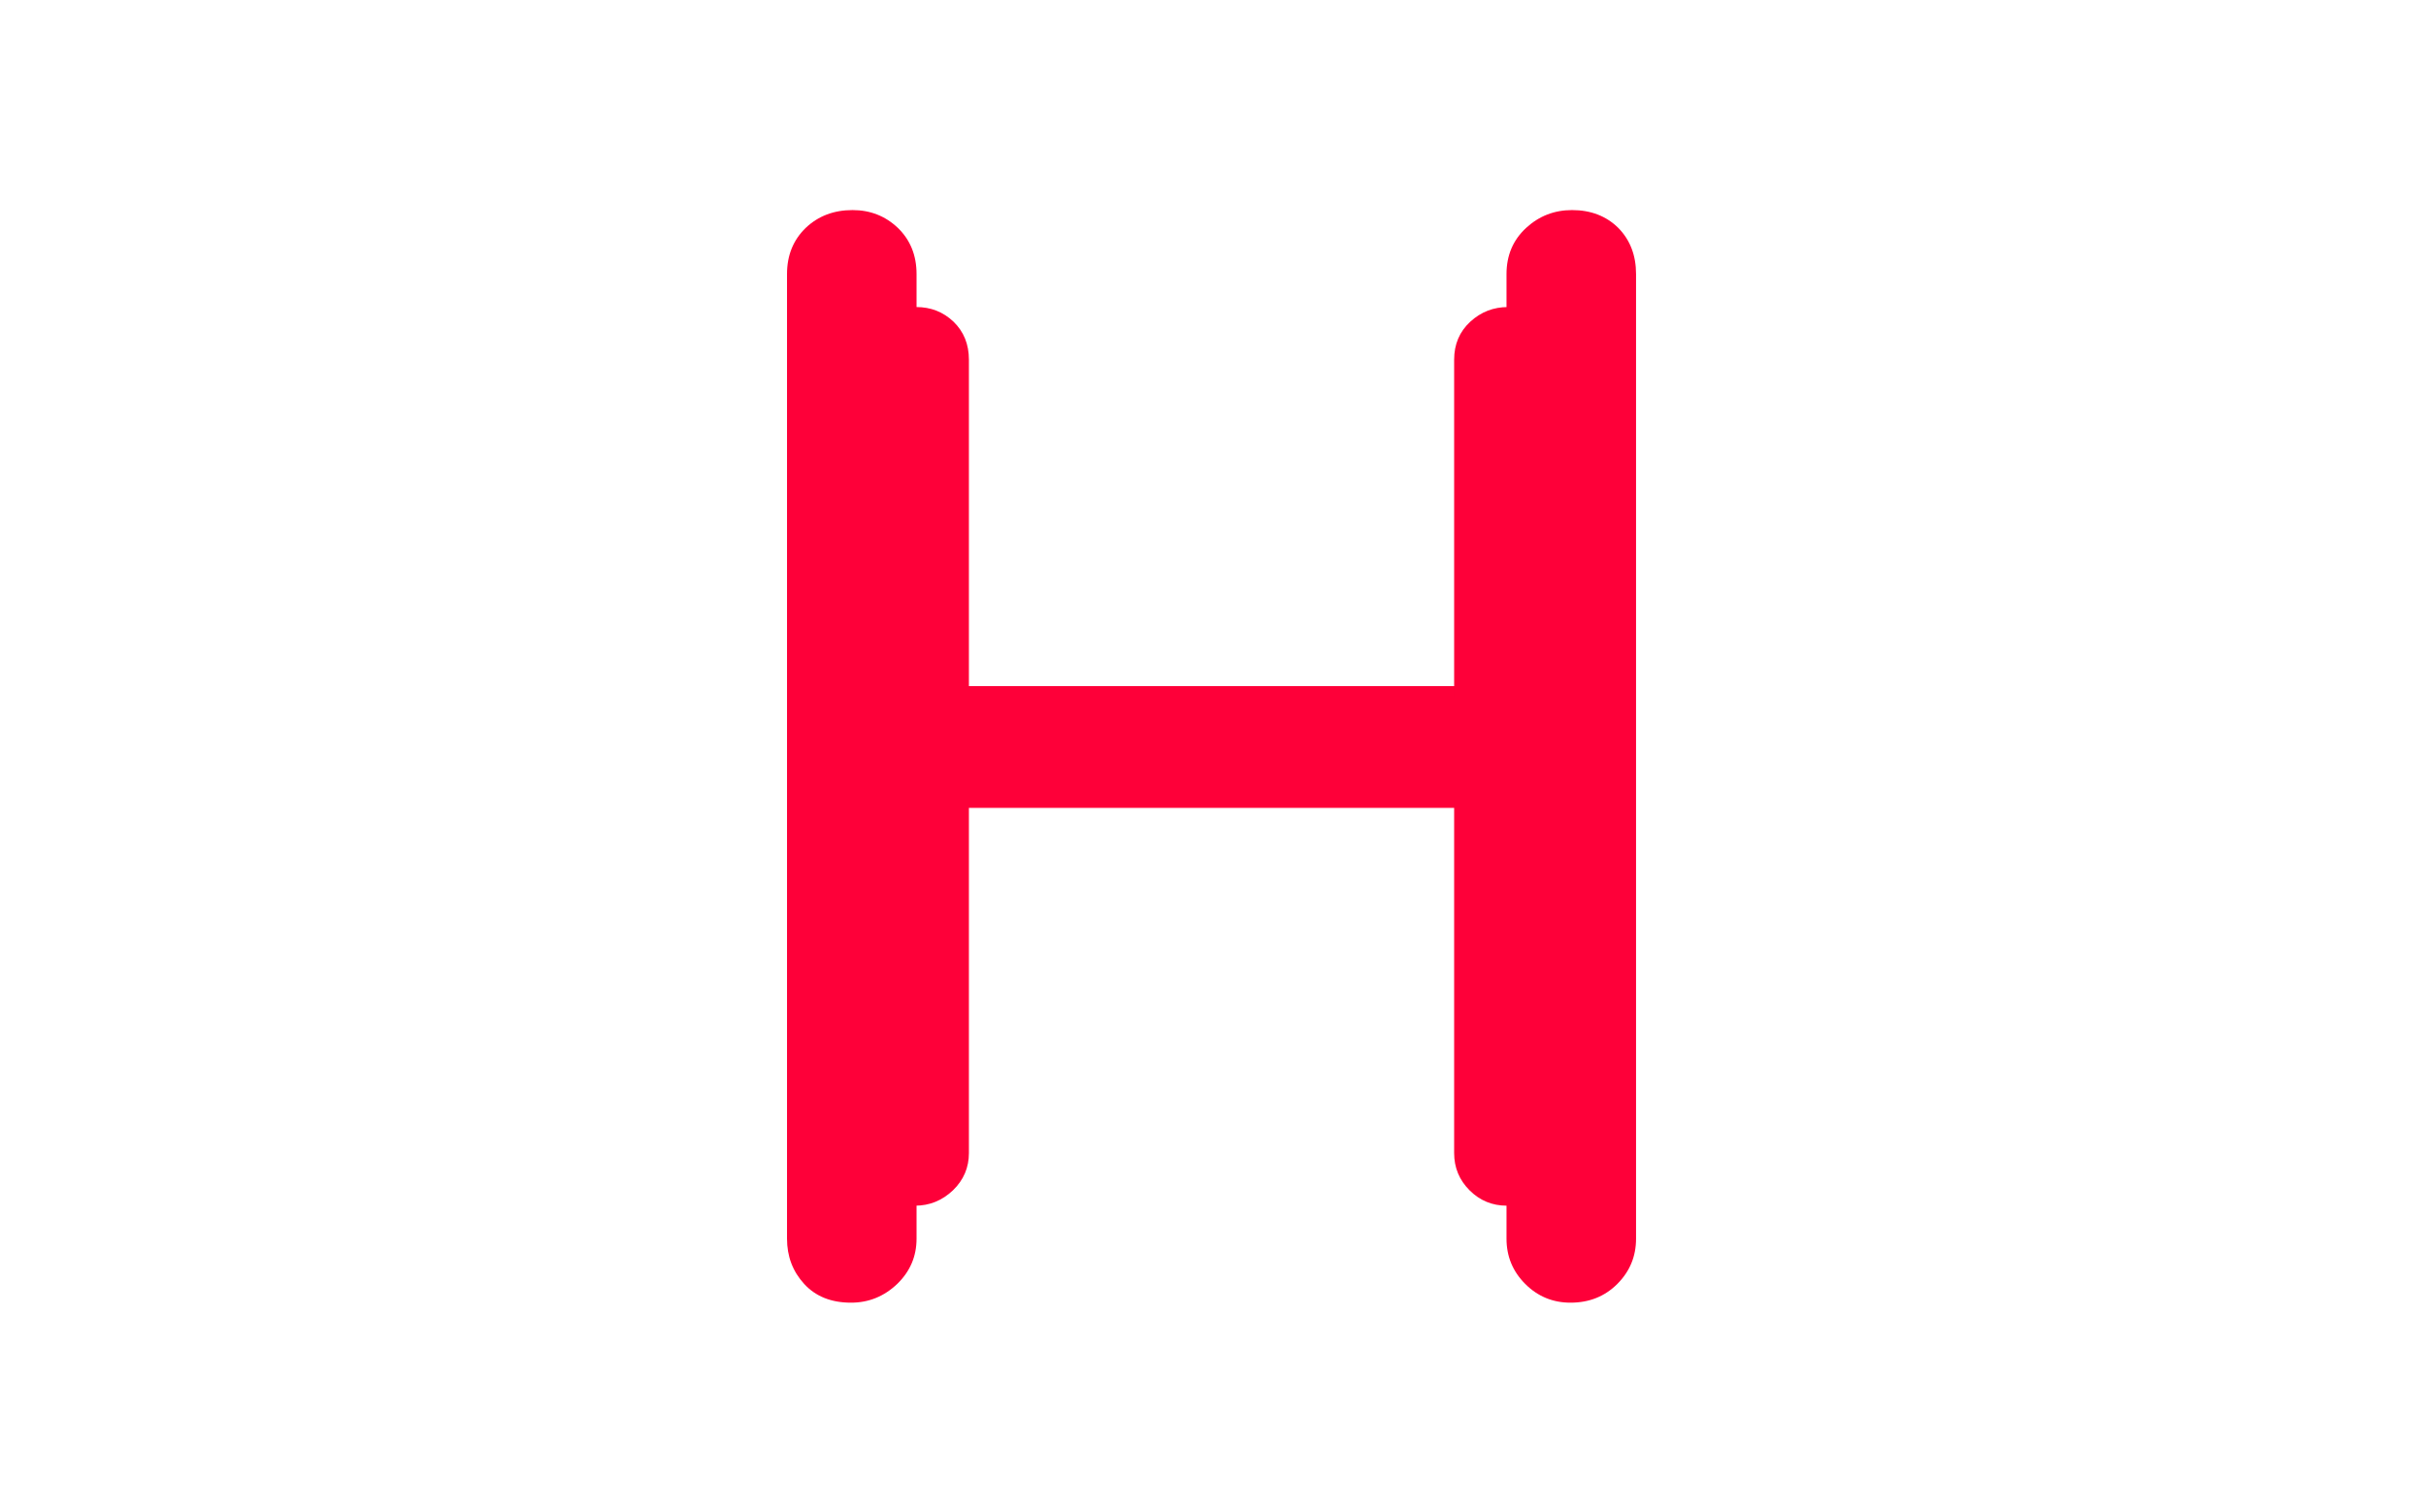 <svg xmlns="http://www.w3.org/2000/svg" version="1.1" xmlns:xlink="http://www.w3.org/1999/xlink" xmlns:svgjs="http://svgjs.dev/svgjs" width="1000" height="623" viewBox="0 0 1000 623"><g transform="matrix(1,0,0,1,-0.606,0.252)"><svg viewBox="0 0 396 247" data-background-color="#0a1627" preserveAspectRatio="xMidYMid meet" height="623" width="1000" xmlns="http://www.w3.org/2000/svg" xmlns:xlink="http://www.w3.org/1999/xlink"><g id="tight-bounds" transform="matrix(1,0,0,1,0.24,-0.1)"><svg viewBox="0 0 395.52 247.2" height="247.2" width="395.52"><g><svg></svg></g><g><svg viewBox="0 0 395.52 247.2" height="247.2" width="395.52"><mask id="18349d09-67ee-4b52-a354-0c8e8c5596d6"><rect width="395.52" height="247.2" fill="white"></rect><g transform="matrix(1,0,0,1,128.111,37.08)" id="clone"><svg viewBox="0 0 139.297 173.04" height="173.04" width="139.297"><g><svg viewBox="0 0 139.297 173.04" height="173.04" width="139.297"><g><svg viewBox="0 0 139.297 173.04" height="173.04" width="139.297"><g><svg viewBox="0 0 139.297 173.04" height="173.04" width="139.297"><g id="SvgjsG1242"><svg viewBox="0 0 139.297 173.04" height="173.04" width="139.297" id="SvgjsSvg1241"><g><svg viewBox="0 0 139.297 173.04" height="173.04" width="139.297"><g transform="matrix(1,0,0,1,0,0)"><svg width="139.297" viewBox="1.4 -38 33.2 41" height="173.04" data-palette-color="#fe0039"><path d="M6.5-35L6.5-35Q7.35-35 7.95-34.43 8.55-33.85 8.55-32.95L8.55-32.95 8.55-2.05Q8.55-1.2 7.93-0.6 7.3 0 6.45 0L6.45 0Q5.5 0 4.95-0.6 4.4-1.2 4.4-2.05L4.4-2.05 4.4-32.95Q4.4-33.85 5-34.43 5.6-35 6.5-35ZM29.55-35L29.55-35Q30.45-35 31.03-34.43 31.6-33.85 31.6-32.95L31.6-32.95 31.6-2.05Q31.6-1.2 31-0.6 30.4 0 29.5 0L29.5 0Q28.65 0 28.05-0.6 27.45-1.2 27.45-2.05L27.45-2.05 27.45-32.95Q27.45-33.85 28.08-34.43 28.7-35 29.55-35ZM6.15-15.85L6.3-19.75 29.6-19.75 29.55-15.85 6.15-15.85Z" opacity="1" transform="matrix(1,0,0,1,0,0)" fill="black" class="wordmark-text-0" id="SvgjsPath1240" stroke-width="5" stroke="black" stroke-linejoin="round"></path></svg></g></svg></g></svg></g></svg></g></svg></g></svg></g></svg></g></mask><g mask="url(#18349d09-67ee-4b52-a354-0c8e8c5596d6)"><g><path xmlns="http://www.w3.org/2000/svg" d="M139.096 34.329v0c2.891 0 5.356 0.969 7.397 2.907 2.04 1.972 3.061 4.489 3.06 7.55v0 157.628c0 2.891-1.054 5.356-3.162 7.397-2.143 2.04-4.659 3.061-7.55 3.06v0c-3.231 0-5.781-1.02-7.652-3.06-1.87-2.04-2.806-4.506-2.806-7.397v0-157.628c0-3.061 1.02-5.577 3.061-7.55 2.04-1.938 4.591-2.908 7.652-2.907zM256.679 34.329v0c3.061 0 5.577 0.969 7.55 2.907 1.938 1.972 2.908 4.489 2.908 7.55v0 157.628c0 2.891-1.02 5.356-3.061 7.397-2.04 2.04-4.591 3.061-7.652 3.06v0c-2.891 0-5.356-1.02-7.397-3.06-2.04-2.04-3.061-4.506-3.06-7.397v0-157.628c0-3.061 1.071-5.577 3.213-7.55 2.108-1.938 4.608-2.908 7.499-2.907zM137.311 132.017l0.765-19.895h118.858l-0.255 19.895z" fill="#fe0039" fill-rule="nonzero" stroke="none" stroke-width="1" stroke-linecap="butt" stroke-linejoin="miter" stroke-miterlimit="10" stroke-dasharray="" stroke-dashoffset="0" font-family="none" font-weight="none" font-size="none" text-anchor="none" style="mix-blend-mode: normal" data-fill-palette-color="tertiary"></path></g></g><g transform="matrix(1,0,0,1,128.111,37.08)"><svg viewBox="0 0 139.297 173.04" height="173.04" width="139.297"><g><svg viewBox="0 0 139.297 173.04" height="173.04" width="139.297"><g><svg viewBox="0 0 139.297 173.04" height="173.04" width="139.297"><g><svg viewBox="0 0 139.297 173.04" height="173.04" width="139.297"><g id="textblocktransform"><svg viewBox="0 0 139.297 173.04" height="173.04" width="139.297" id="textblock"><g><svg viewBox="0 0 139.297 173.04" height="173.04" width="139.297"><g transform="matrix(1,0,0,1,0,0)"><svg width="139.297" viewBox="1.4 -38 33.2 41" height="173.04" data-palette-color="#fe0039"><path d="M6.5-35L6.5-35Q7.35-35 7.95-34.43 8.55-33.85 8.55-32.95L8.55-32.95 8.55-2.05Q8.55-1.2 7.93-0.6 7.3 0 6.45 0L6.45 0Q5.5 0 4.95-0.6 4.4-1.2 4.4-2.05L4.4-2.05 4.4-32.95Q4.4-33.85 5-34.43 5.6-35 6.5-35ZM29.55-35L29.55-35Q30.45-35 31.03-34.43 31.6-33.85 31.6-32.95L31.6-32.95 31.6-2.05Q31.6-1.2 31-0.6 30.4 0 29.5 0L29.5 0Q28.65 0 28.05-0.6 27.45-1.2 27.45-2.05L27.45-2.05 27.45-32.95Q27.45-33.85 28.08-34.43 28.7-35 29.55-35ZM6.15-15.85L6.3-19.75 29.6-19.75 29.55-15.85 6.15-15.85Z" opacity="1" transform="matrix(1,0,0,1,0,0)" fill="#fe0039" class="wordmark-text-0" data-fill-palette-color="primary" id="text-0"></path></svg></g></svg></g></svg></g></svg></g></svg></g></svg></g></svg></g></svg></g><defs></defs></svg><rect width="395.52" height="247.2" fill="none" stroke="none" visibility="hidden"></rect></g></svg></g></svg>